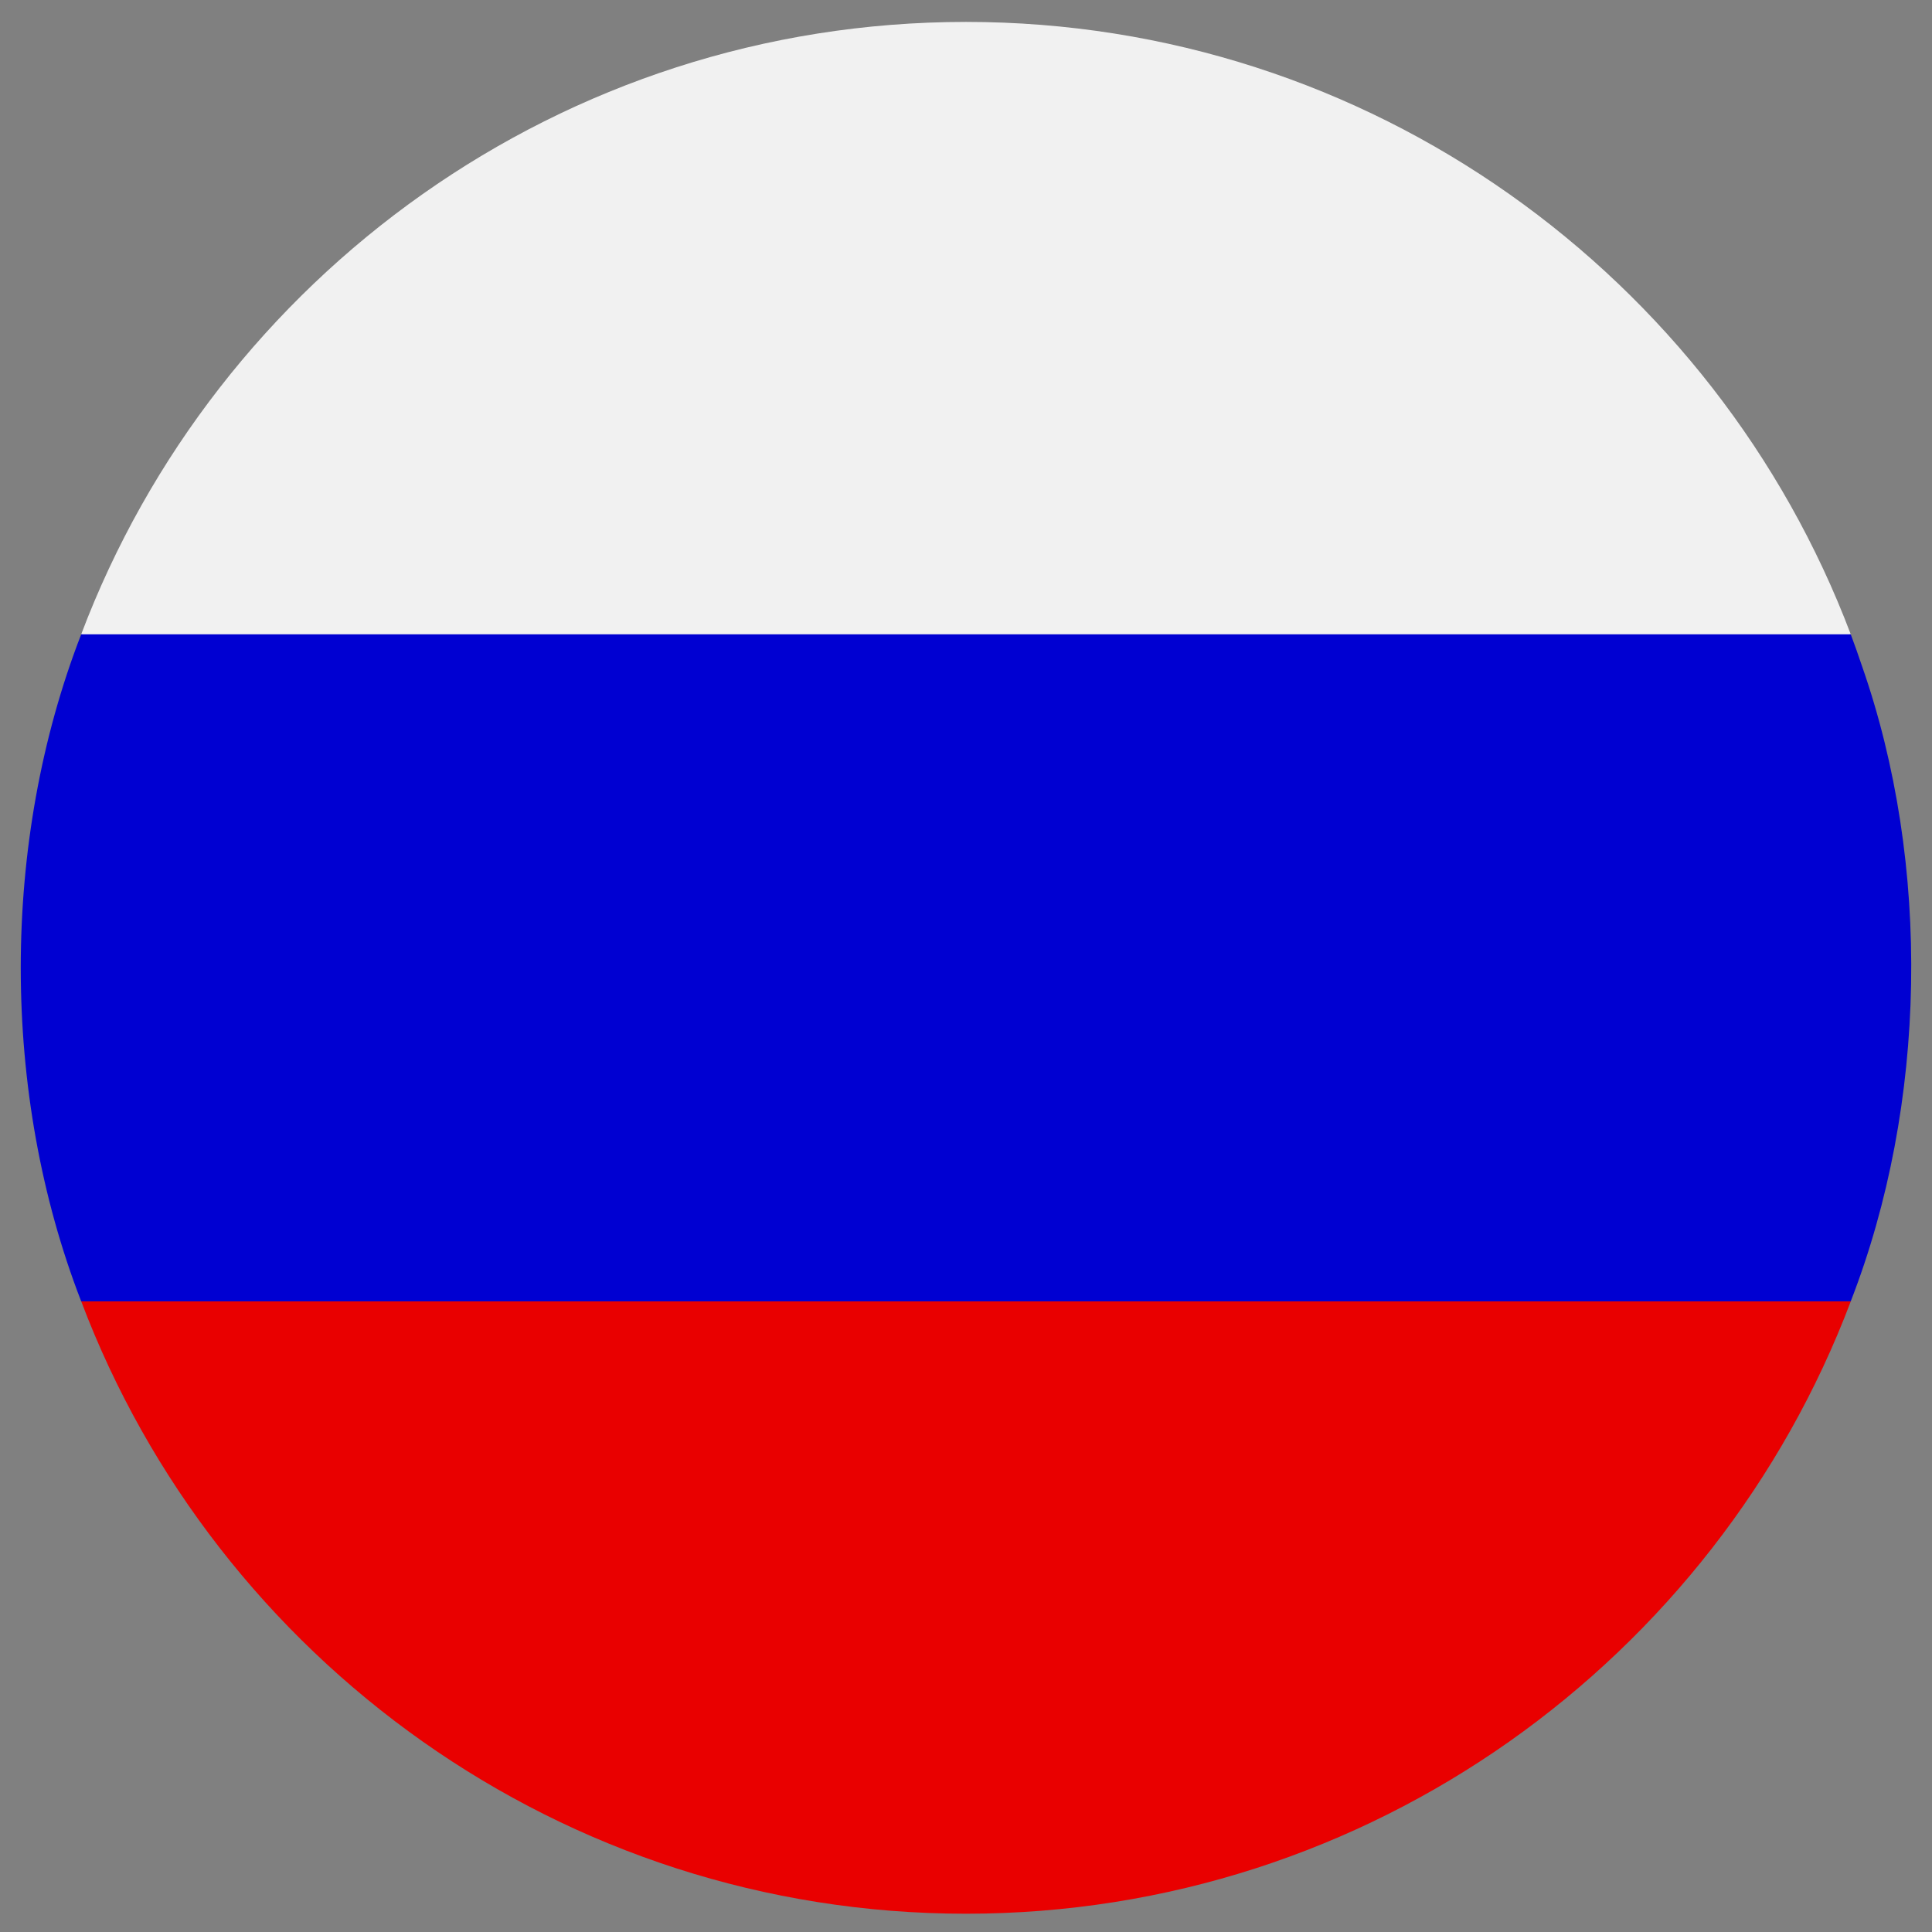 <svg xmlns="http://www.w3.org/2000/svg" xmlns:xlink="http://www.w3.org/1999/xlink" width="500" zoomAndPan="magnify" viewBox="0 0 375 375" height="500" preserveAspectRatio="xMidYMid meet" version="1.0"><rect x="0" y="0" width="375" height="375" fill="#808080" stroke="none"/><path fill="#f1f1f1" d="M 187.5 4.254 C 109.062 4.254 41.992 53.73 15.762 123.113 L 187.605 141.5 L 359.227 123.113 C 333.004 53.738 265.938 4.254 187.5 4.254 Z M 187.5 4.254 " fill-opacity="1" fill-rule="nonzero"/><path fill="#e90000" d="M 187.5 371.453 C 265.938 371.453 333.004 321.973 359.234 252.594 L 187.5 240.336 L 15.766 252.594 C 41.992 321.969 109.062 371.453 187.5 371.453 Z M 187.5 371.453 " fill-opacity="1" fill-rule="nonzero"/><path fill="#0000d2" d="M 361.355 129.113 C 360.676 127.102 359.977 125.098 359.227 123.117 L 15.762 123.117 C 0.117 163.418 0.117 212.289 15.762 252.59 C 15.762 252.59 359.227 252.59 359.227 252.59 C 374.062 214.391 374.922 167.805 361.355 129.113 Z M 361.355 129.113 " fill-opacity="1" fill-rule="nonzero"/></svg>